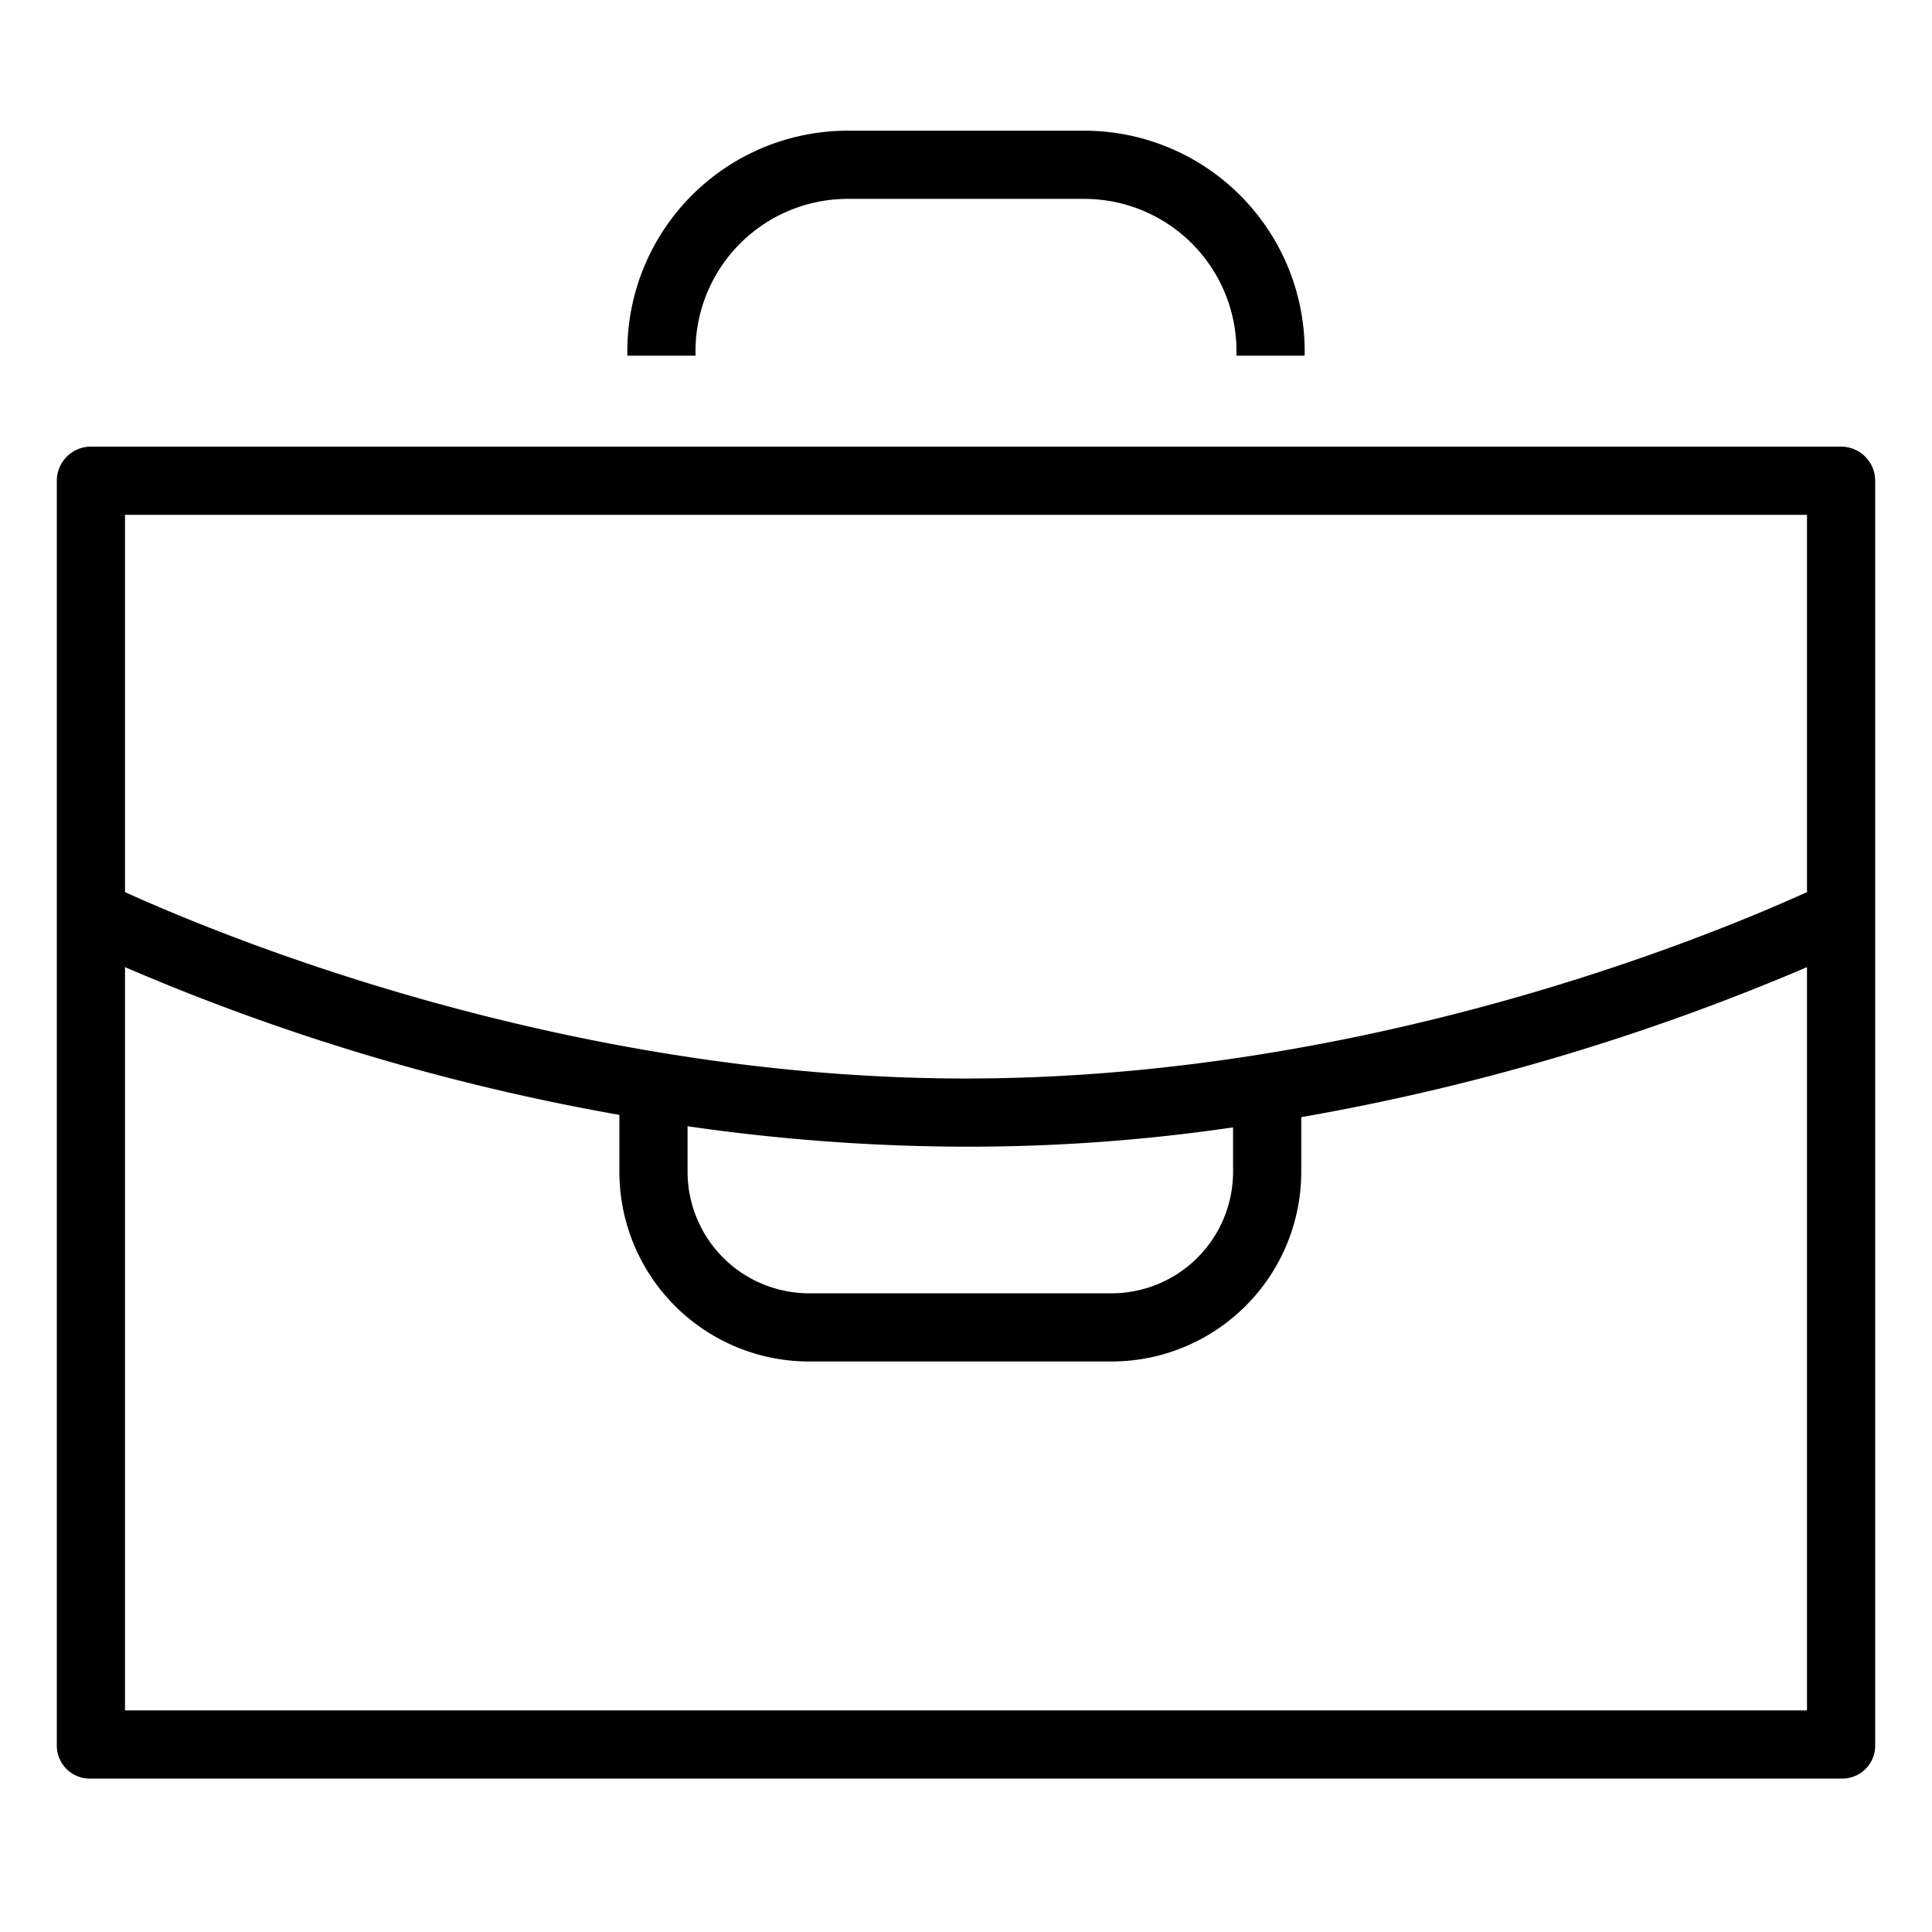 <svg id="PIKTOGRAM" xmlns="http://www.w3.org/2000/svg" viewBox="0 0 170 170"><title>regular_black</title>
<path d="M162,39.3H8a3,3,0,0,0-3,3V153.5a2.9,2.9,0,0,0,3,3H162a2.9,2.9,0,0,0,3-3V42.3A3,3,0,0,0,162,39.3Zm-3,6V78.5c-7.3,3.3-37.9,16.4-74,16.4S18.3,81.8,11,78.5V45.3ZM60.5,99.1A173.1,173.1,0,0,0,85,100.9a160.4,160.4,0,0,0,23.5-1.7v3.9a10.7,10.7,0,0,1-10.7,10.7H71.2a10.7,10.7,0,0,1-10.7-10.7ZM11,150.5V85.1a195.8,195.8,0,0,0,43.5,13v5a16.7,16.7,0,0,0,16.7,16.7H97.8a16.7,16.7,0,0,0,16.7-16.7V98.3A201.1,201.1,0,0,0,159,85.1v65.4Z"/><path d="M61.2,30.8A13.4,13.4,0,0,1,74.6,17.5H95.4a13.4,13.4,0,0,1,13.4,13.3v.5h6v-.5A19.4,19.4,0,0,0,95.4,11.5H74.6A19.4,19.4,0,0,0,55.2,30.8v.5h6Z"/></svg>